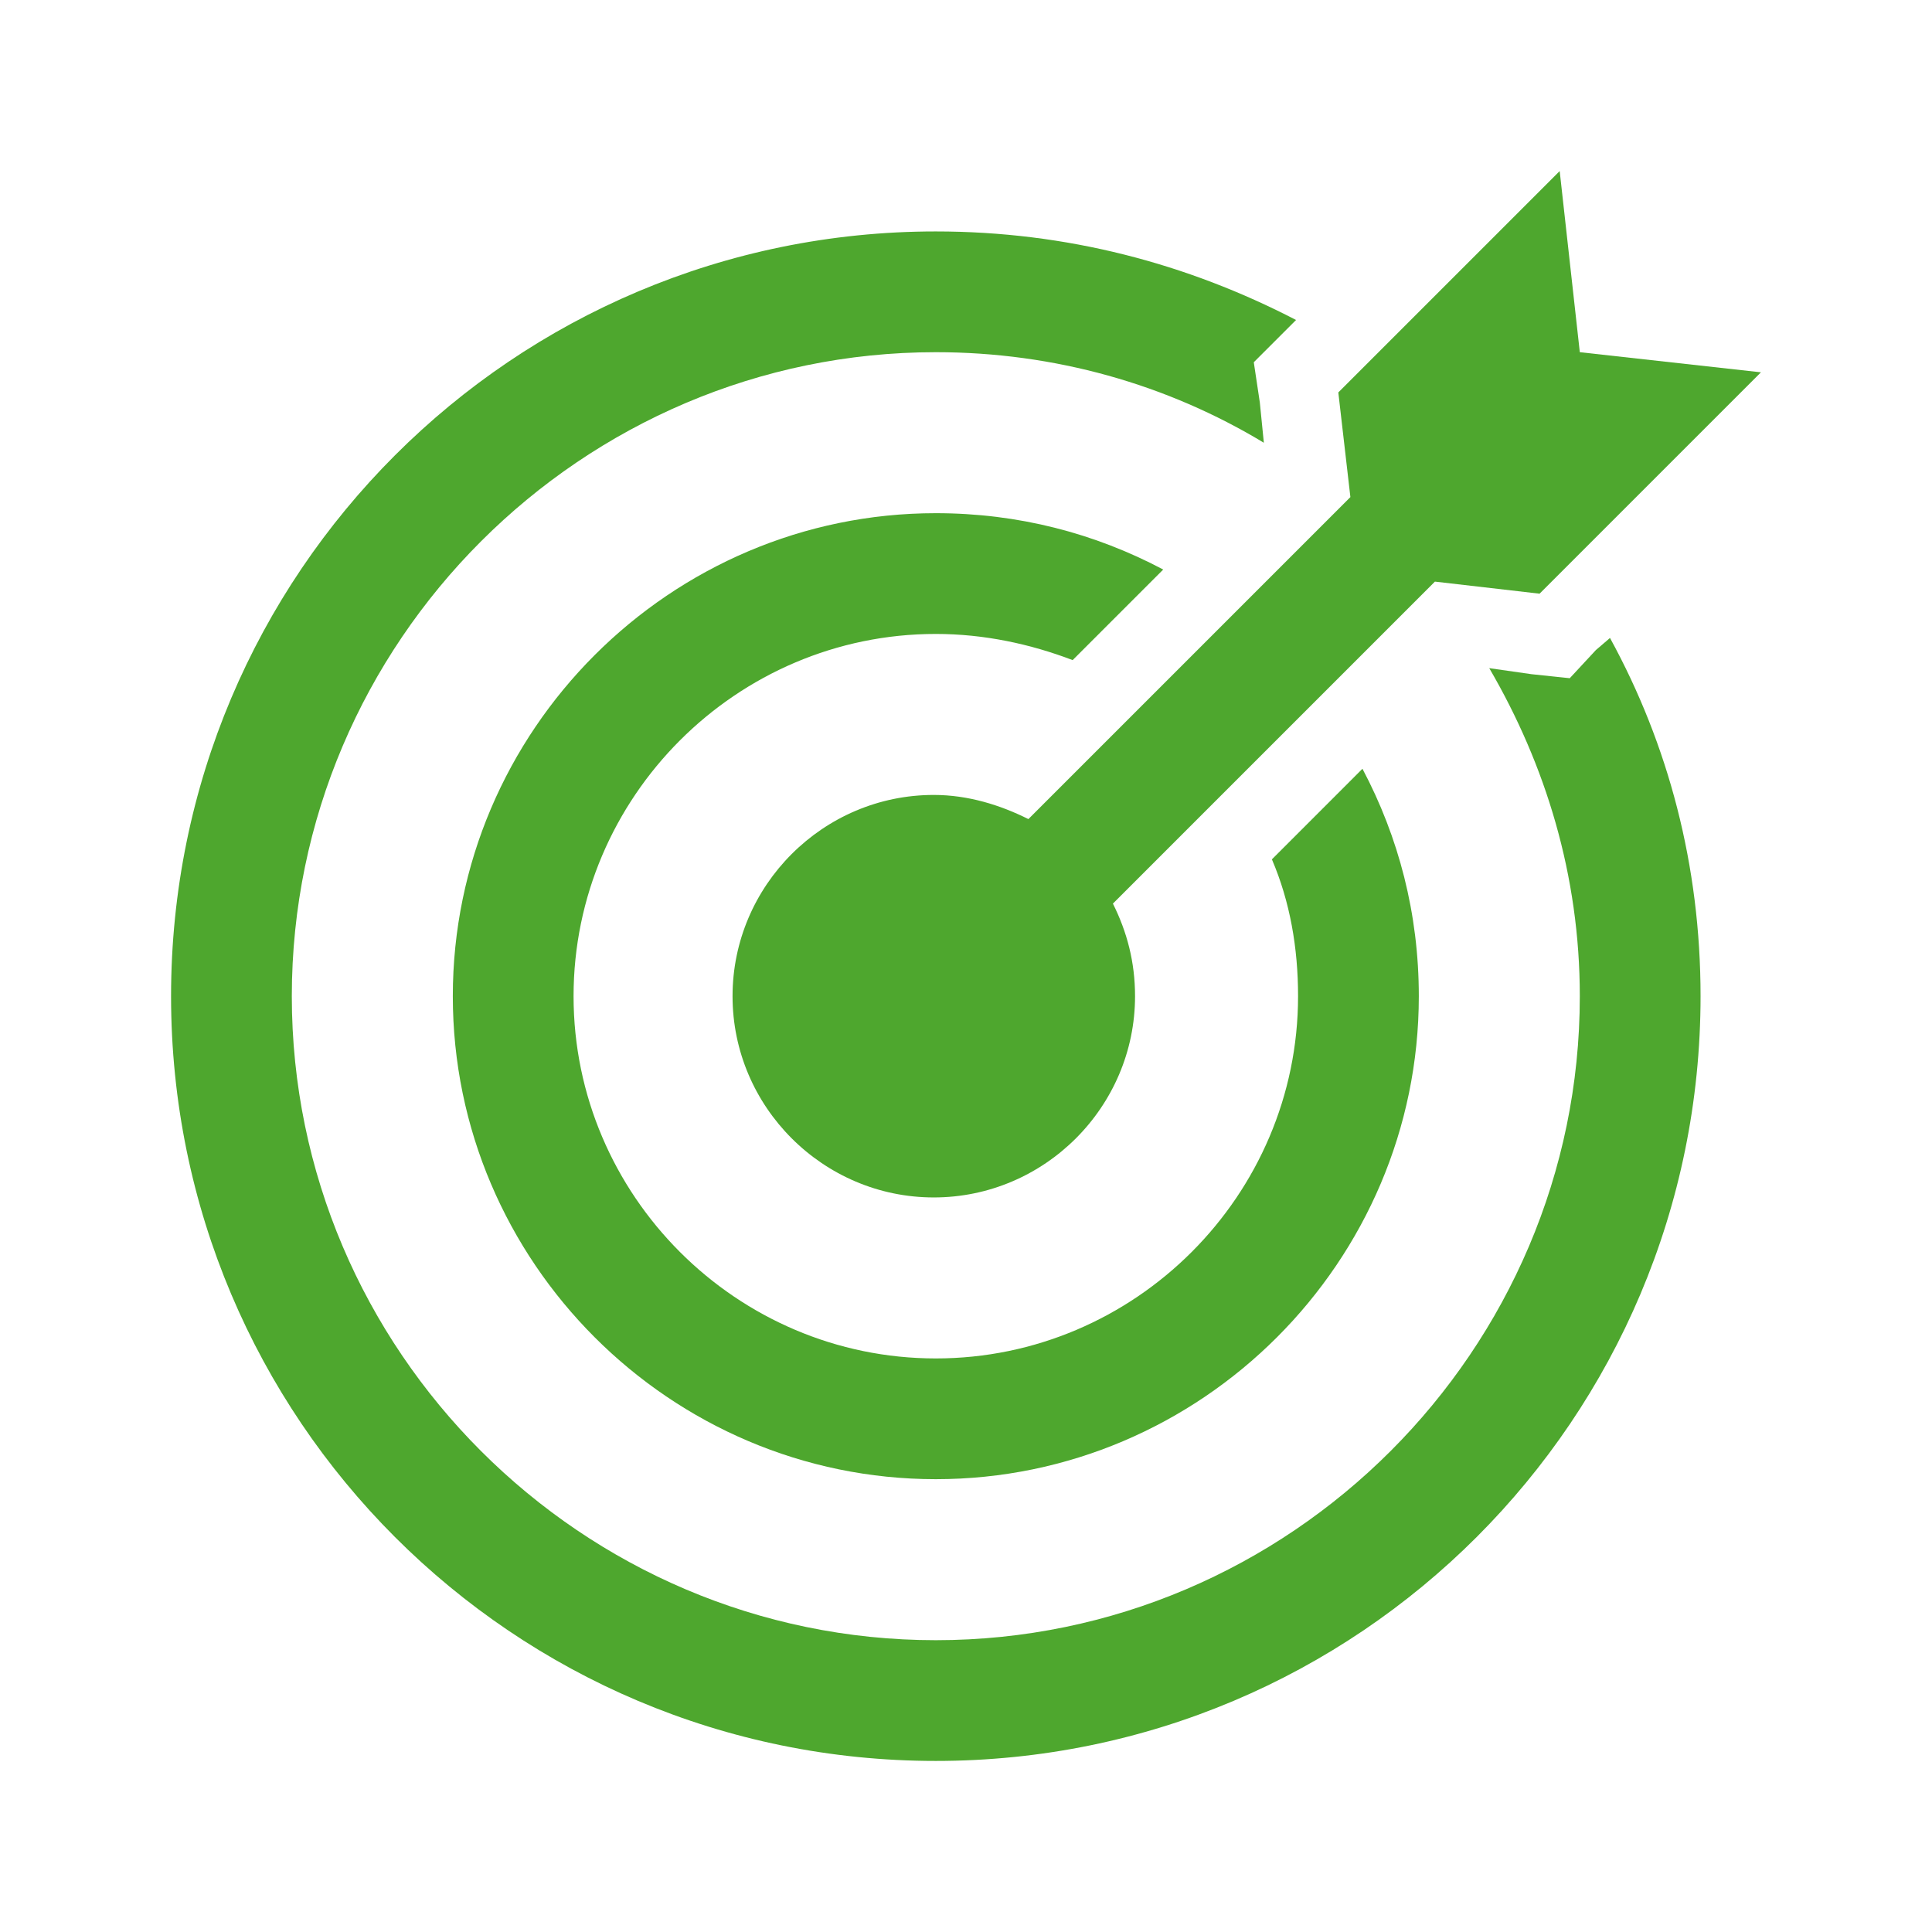 <svg width="199" height="199" xmlns="http://www.w3.org/2000/svg" xmlns:xlink="http://www.w3.org/1999/xlink" xml:space="preserve" overflow="hidden"><g transform="translate(-755 -447)"><path d="M917.724 483.276 915.651 464.62 892.849 487.422 894.093 498.201 860.926 531.368C858.024 529.917 854.707 528.88 851.183 528.88 839.782 528.88 830.454 538.208 830.454 549.609 830.454 561.01 839.782 570.339 851.183 570.339 862.584 570.339 871.912 561.01 871.912 549.609 871.912 546.085 871.083 542.976 869.632 540.074L902.799 506.907 913.578 508.151 936.38 485.349 917.724 483.276Z" fill="#4EA72E"/><path d="M919.382 513.955 916.688 516.857 912.749 516.443 908.396 515.821C914.2 525.771 917.724 537.172 917.724 549.609 917.724 586.093 887.874 615.943 851.391 615.943 814.907 615.943 785.057 586.093 785.057 549.609 785.057 513.126 814.907 483.276 851.391 483.276 863.621 483.276 875.229 486.593 885.179 492.604L884.765 488.458 884.143 484.312 887.045 481.41 888.496 479.959C877.302 474.155 864.865 470.839 851.391 470.839 807.859 470.839 772.62 506.078 772.62 549.609 772.62 593.141 807.859 628.38 851.391 628.38 894.922 628.38 930.161 593.141 930.161 549.609 930.161 536.135 926.845 523.698 920.833 512.711L919.382 513.955Z" fill="#4EA72E"/><path d="M886.008 535.514C887.874 539.867 888.703 544.634 888.703 549.609 888.703 570.131 871.912 586.922 851.391 586.922 830.869 586.922 814.078 570.131 814.078 549.609 814.078 529.088 830.869 512.297 851.391 512.297 856.366 512.297 861.133 513.333 865.486 514.992L874.815 505.664C867.767 501.932 859.89 499.859 851.391 499.859 824.028 499.859 801.641 522.247 801.641 549.609 801.641 576.972 824.028 599.359 851.391 599.359 878.753 599.359 901.141 576.972 901.141 549.609 901.141 541.11 899.068 533.233 895.336 526.185L886.008 535.514Z" fill="#4EA72E"/></g></svg>